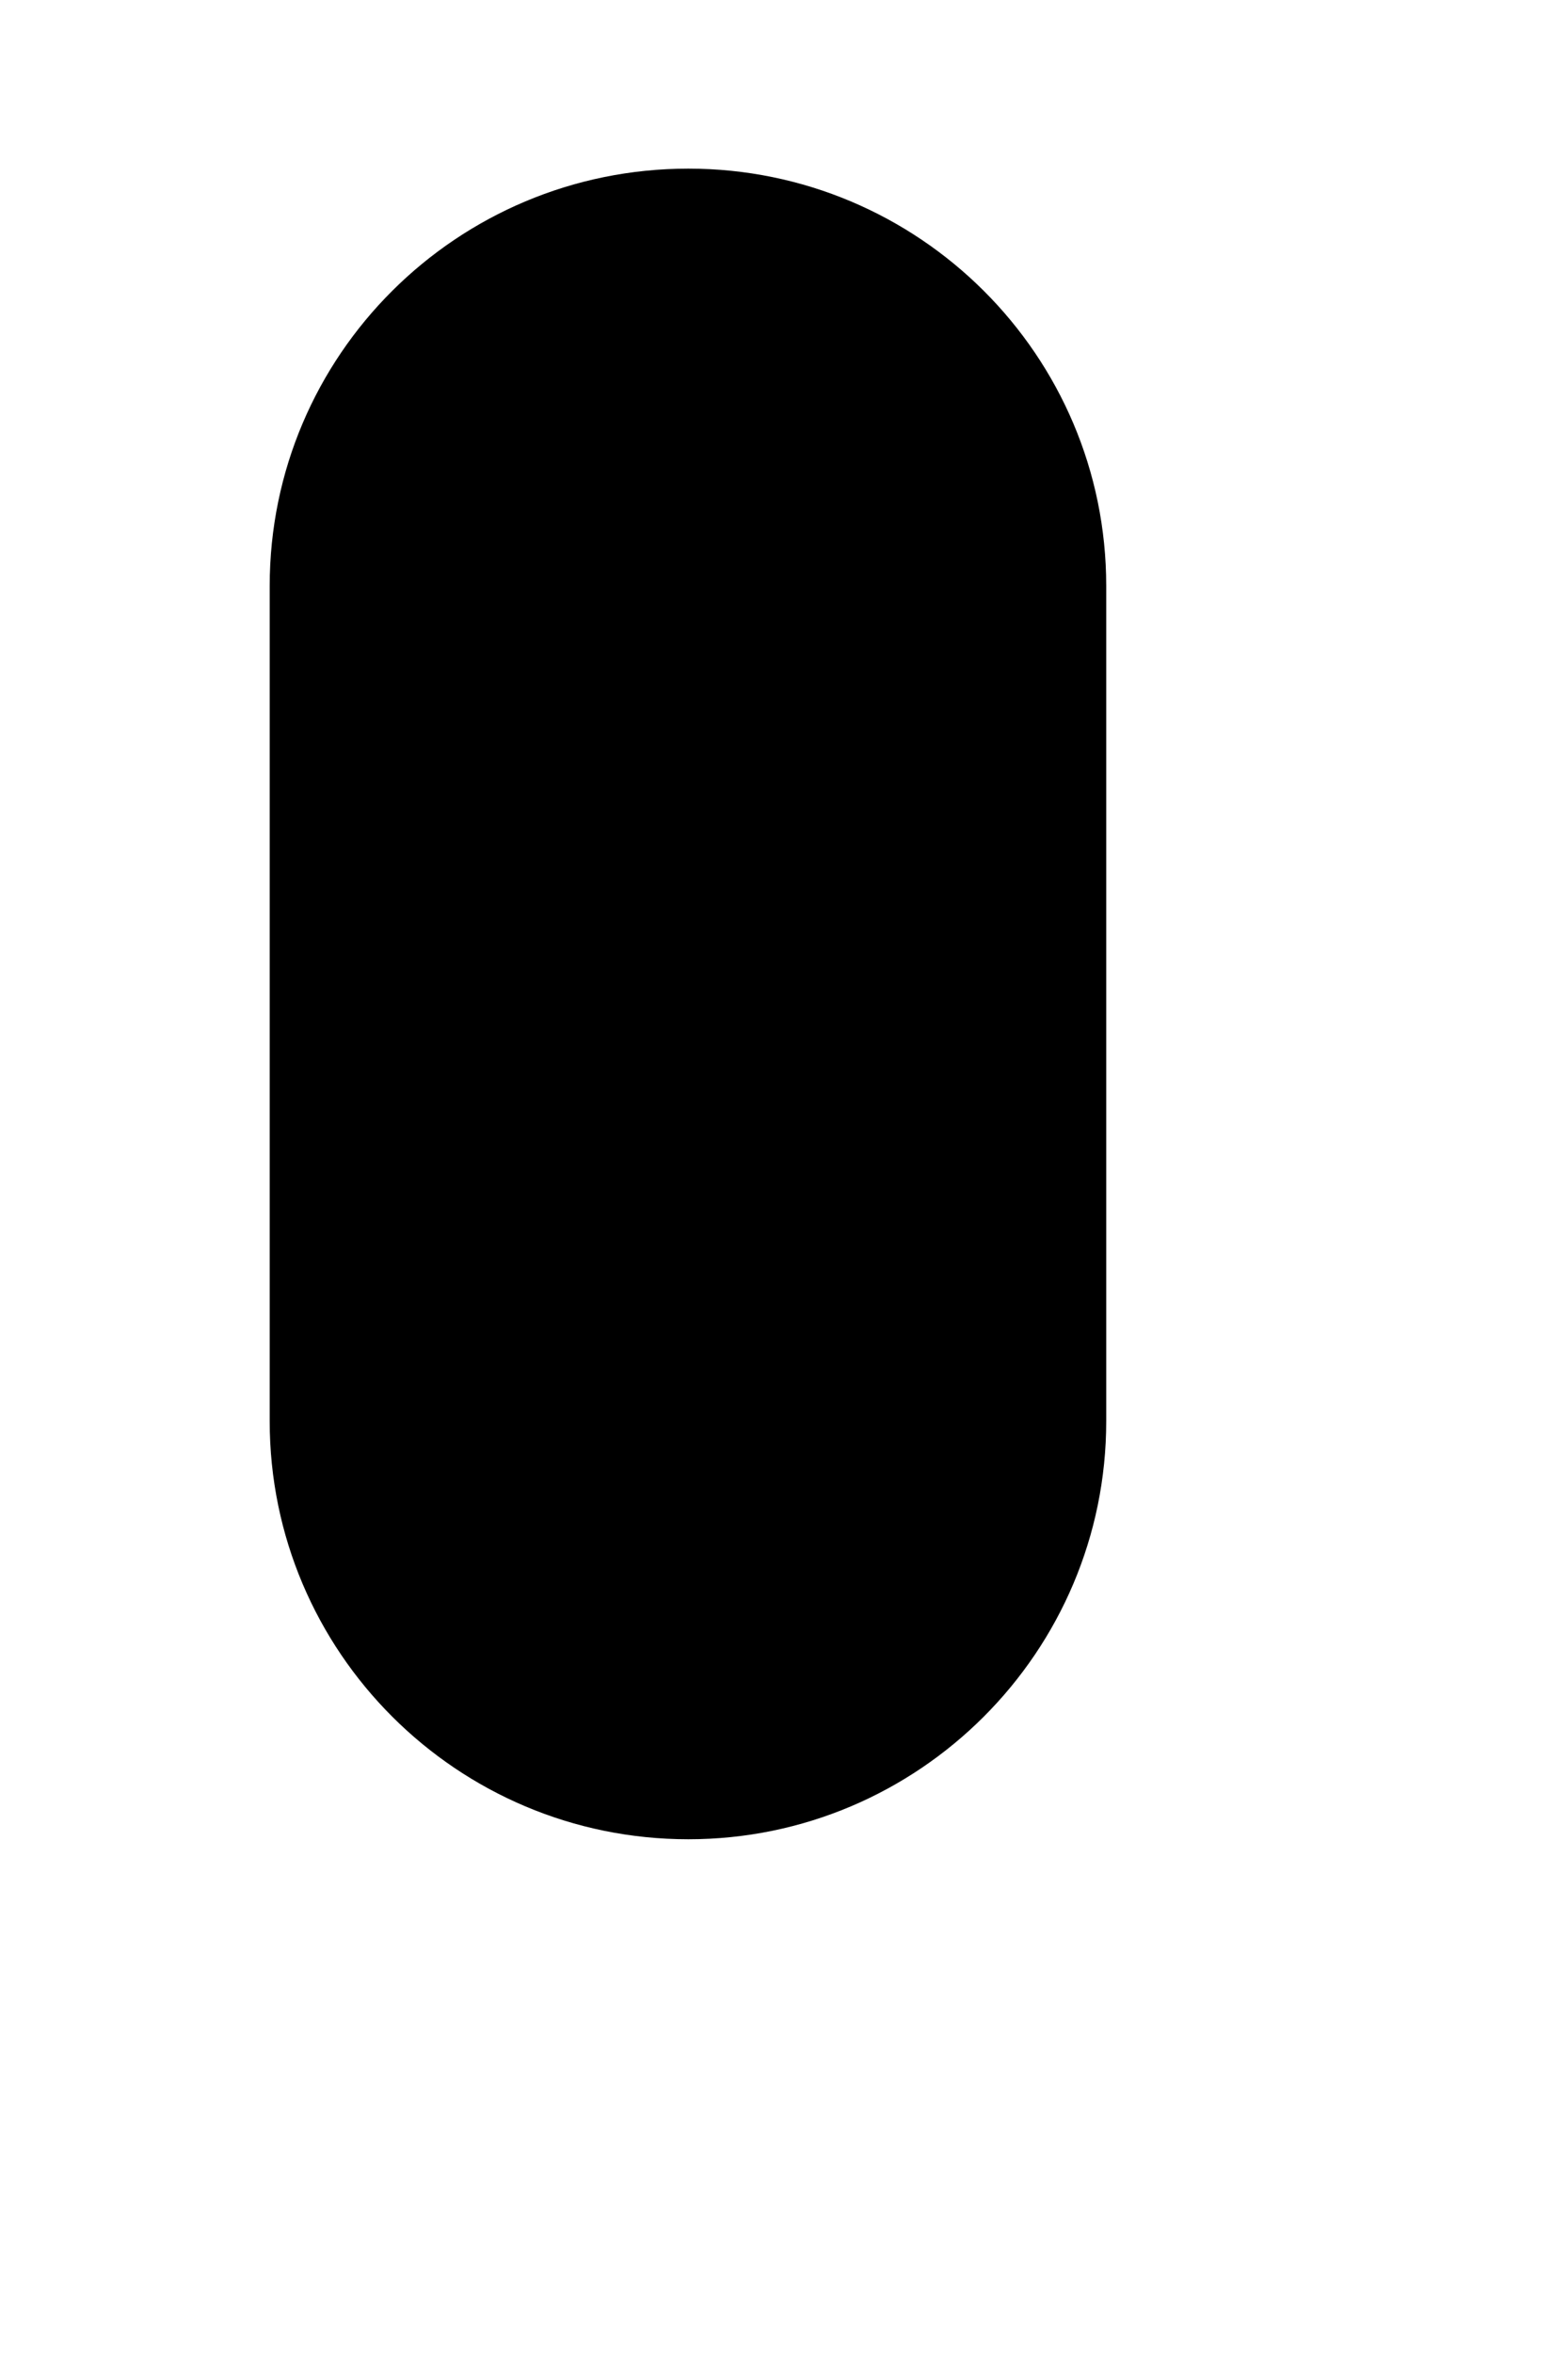 <?xml version="1.0" encoding="UTF-8" standalone="no"?><svg width='2' height='3' viewBox='0 0 2 3' fill='none' xmlns='http://www.w3.org/2000/svg'>
<path d='M0.878 0.215C0.583 0.215 0.344 0.453 0.344 0.747V1.812C0.344 2.106 0.583 2.345 0.878 2.345C1.172 2.345 1.411 2.106 1.411 1.812V0.747C1.411 0.453 1.172 0.215 0.878 0.215Z' fill='black'/>
</svg>
